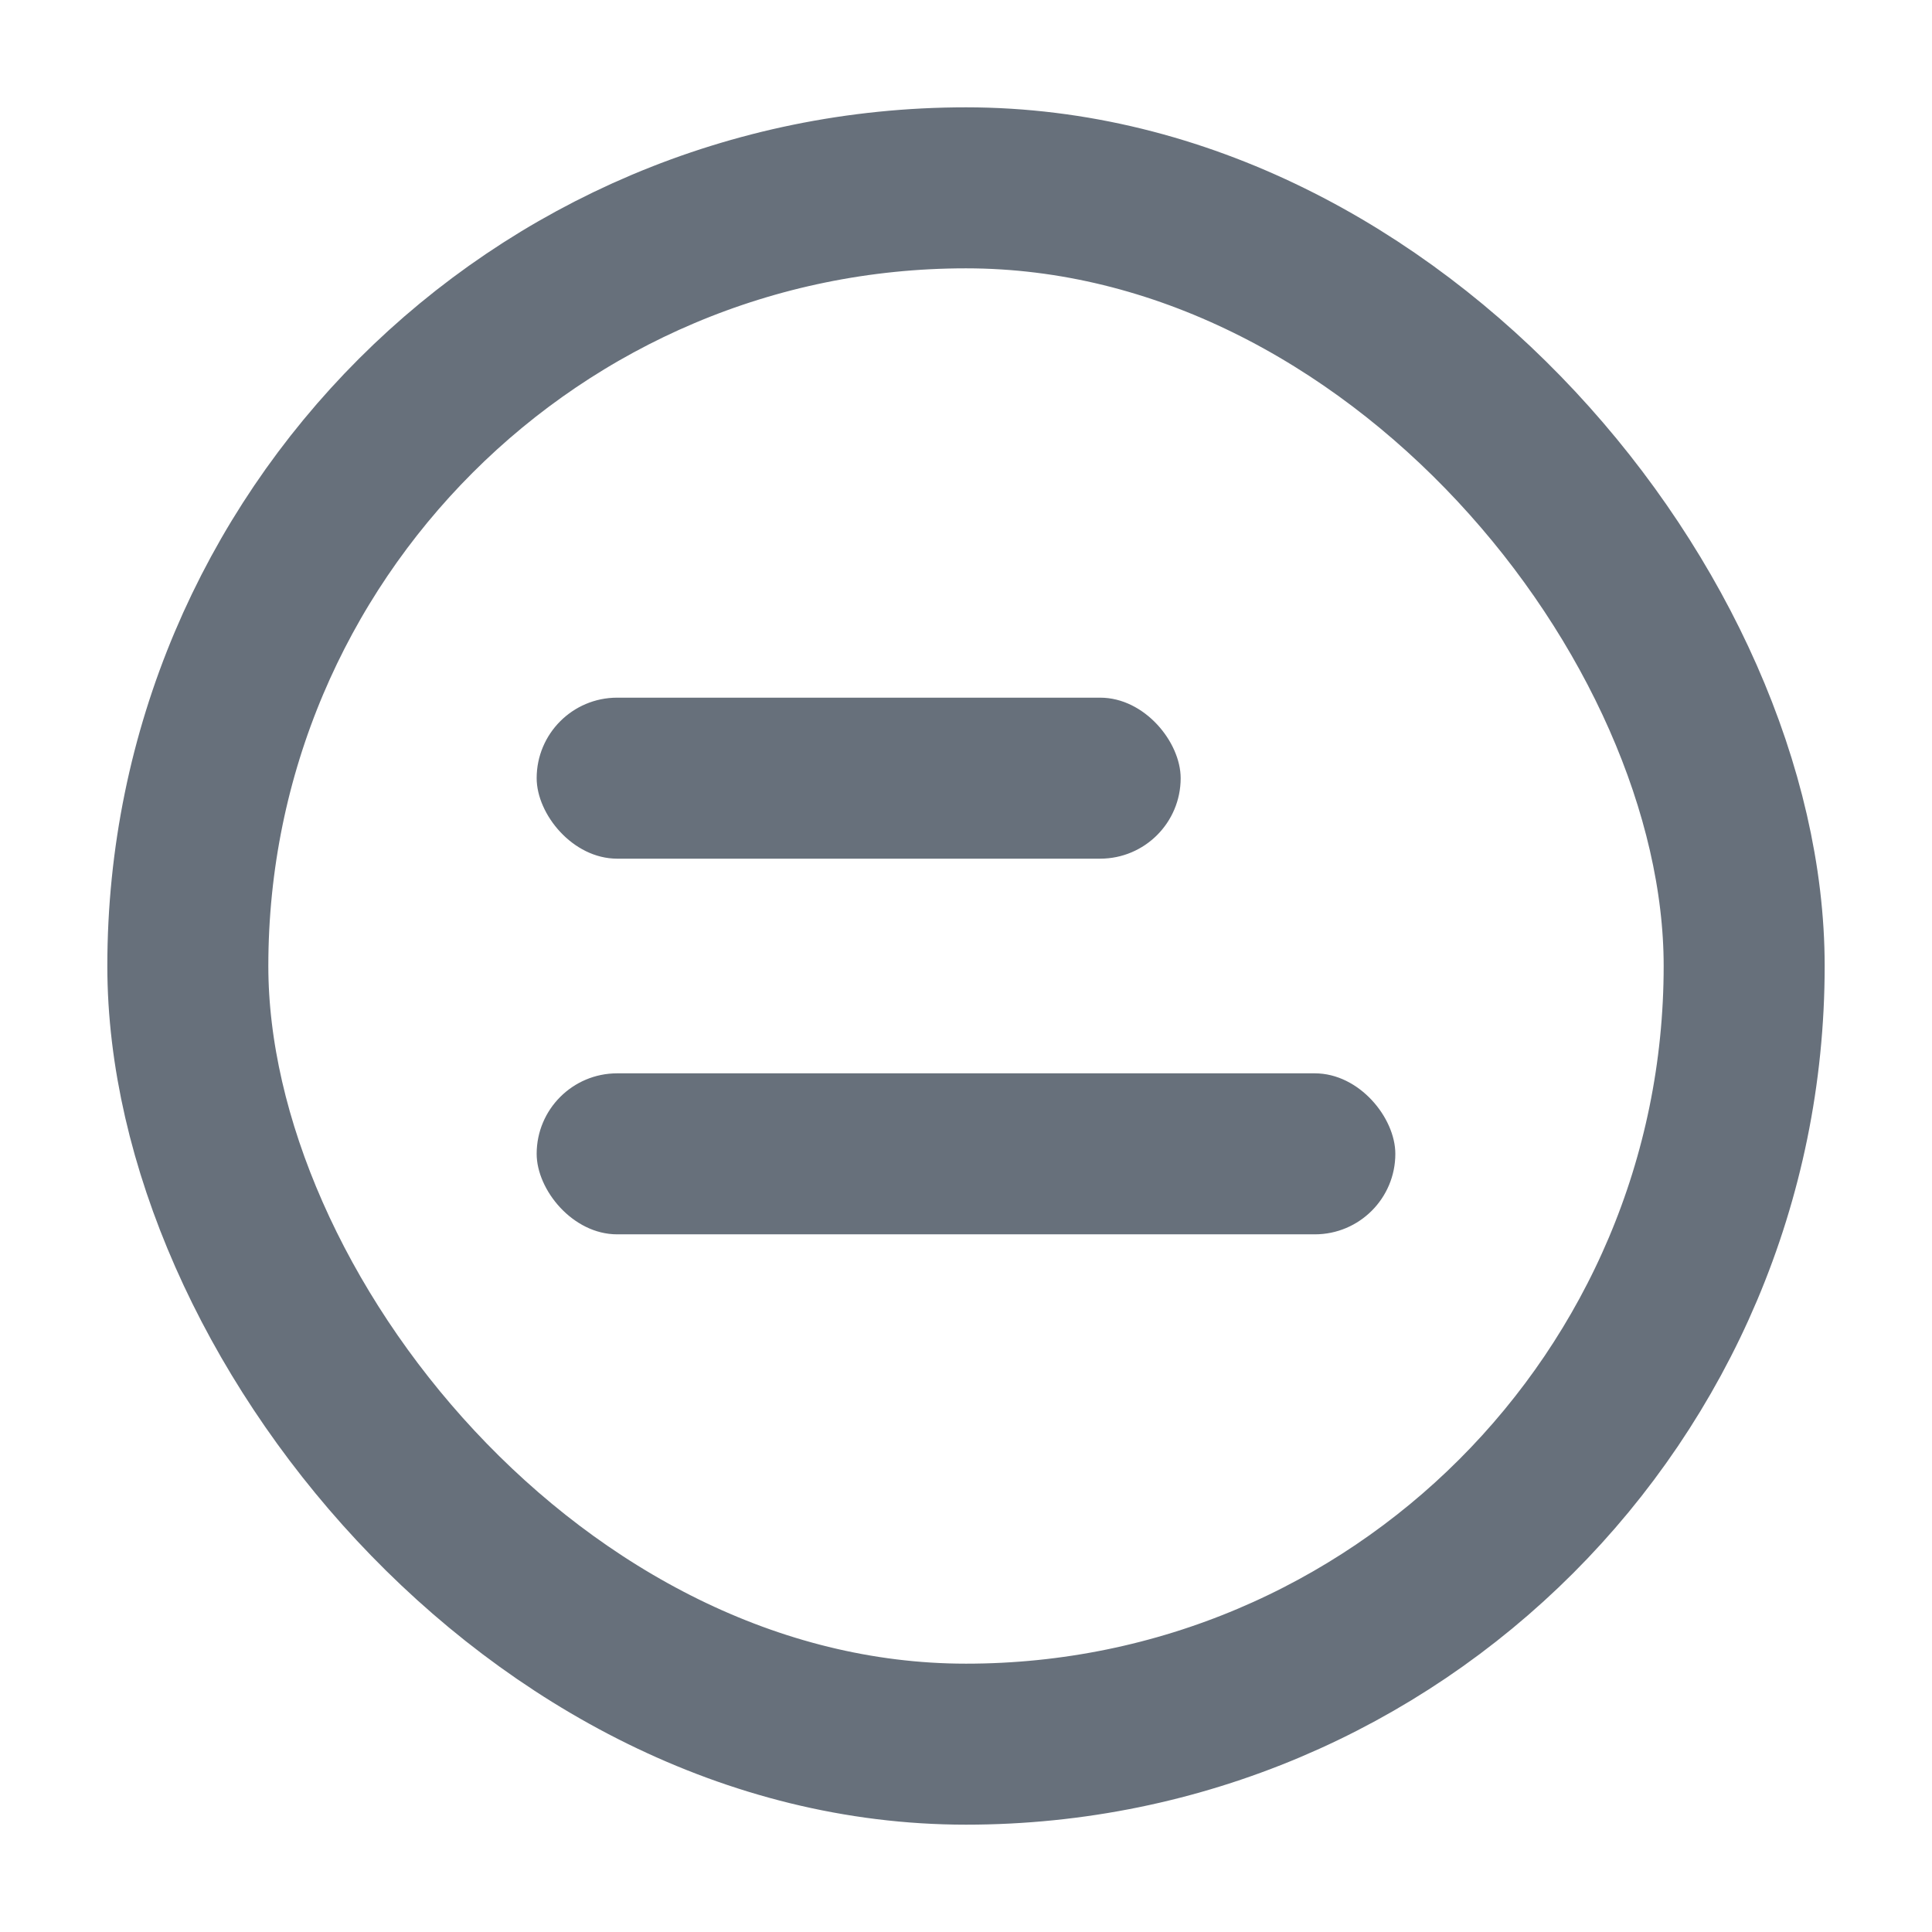 <svg width="18" height="18" viewBox="0 0 18 18" fill="none" xmlns="http://www.w3.org/2000/svg">
<rect x="1.75" y="1.75" width="14.5" height="14.5" rx="7.25" stroke="#67707B" stroke-width="1.5"/>
<rect x="5" y="6.5" width="6" height="1.5" rx="0.75" fill="#67707B"/>
<rect x="5" y="10" width="8" height="1.5" rx="0.75" fill="#67707B"/>
</svg>
